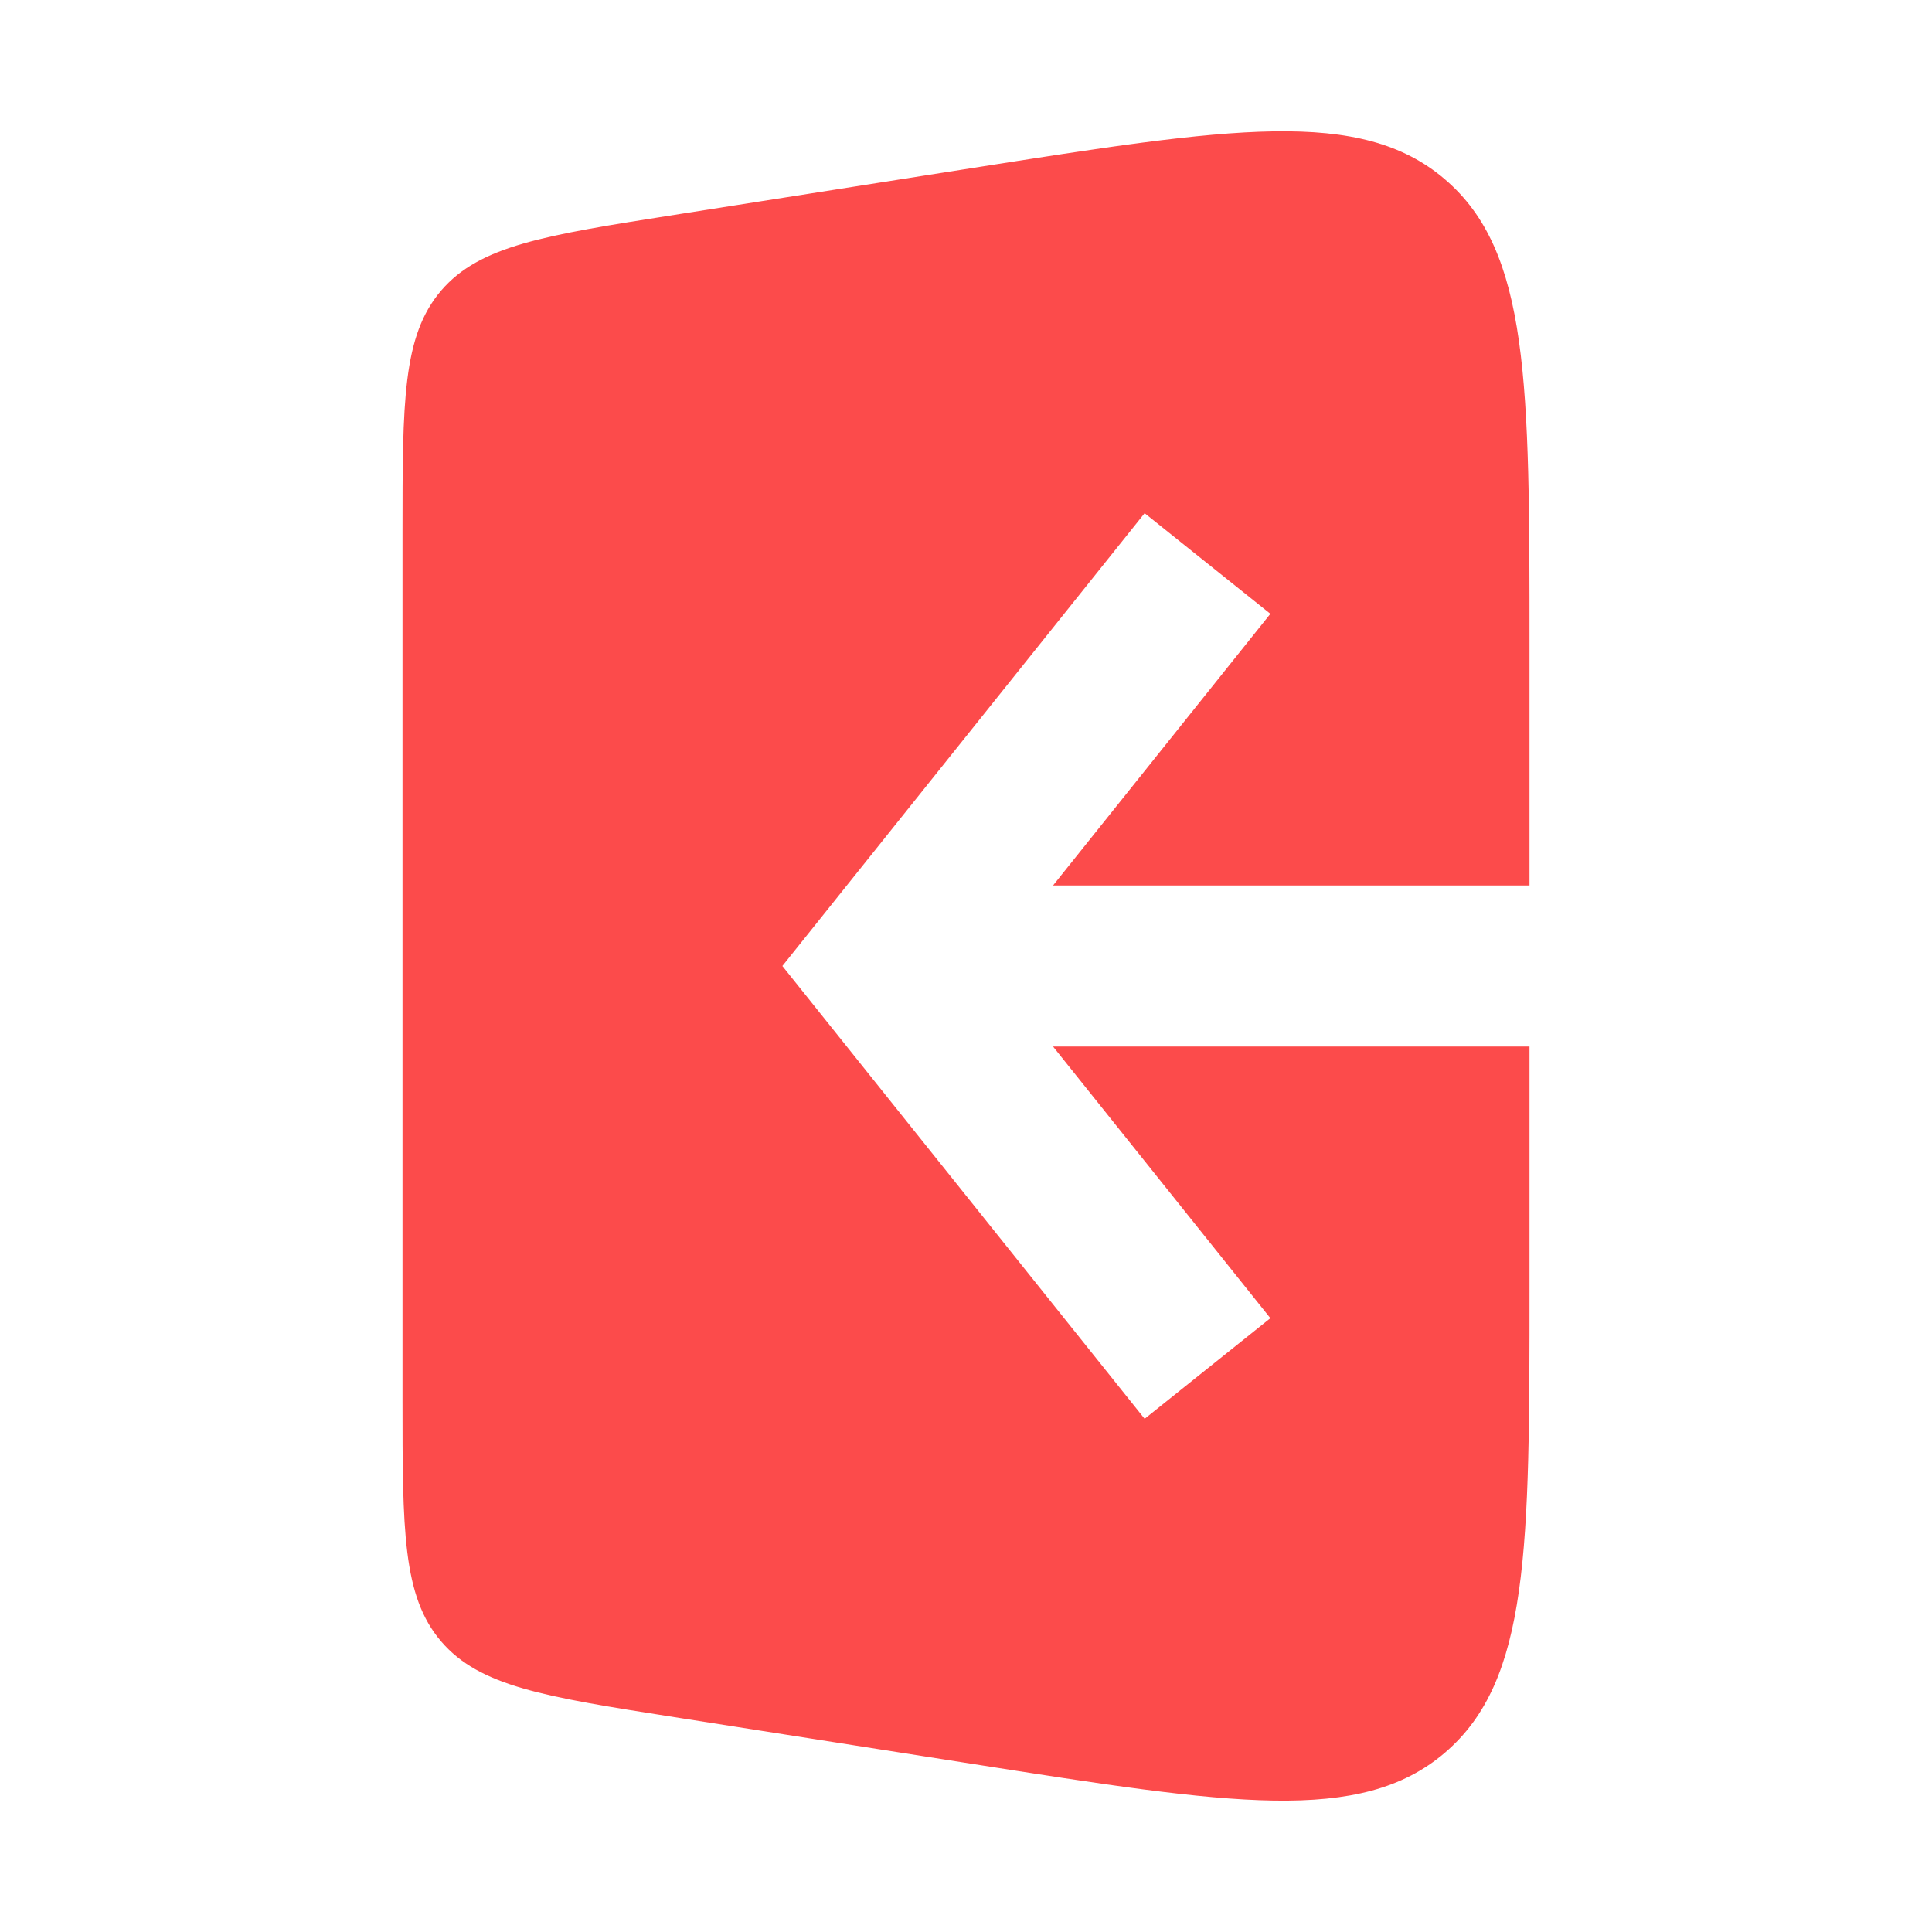 <svg xmlns="http://www.w3.org/2000/svg" fill="none" viewBox="0 0 24 24"><path fill="#fc4b4b" d="M12.068 2.089c3.22-.506 4.832-.76 5.882.139C19 3.126 19 4.756 19 8.016V11h-5.919l2.7-3.375-1.562-1.25-4 5-.5.625.5.625 4 5 1.562-1.25-2.7-3.375H19v2.983c0 3.26 0 4.89-1.05 5.789-1.05.898-2.661.644-5.882.138l-3.69-.579c-1.612-.253-2.419-.38-2.899-.942C5 19.828 5 19.01 5 17.379V6.62c0-1.632 0-2.448.48-3.01.48-.56 1.286-.688 2.899-.941z"/></svg>